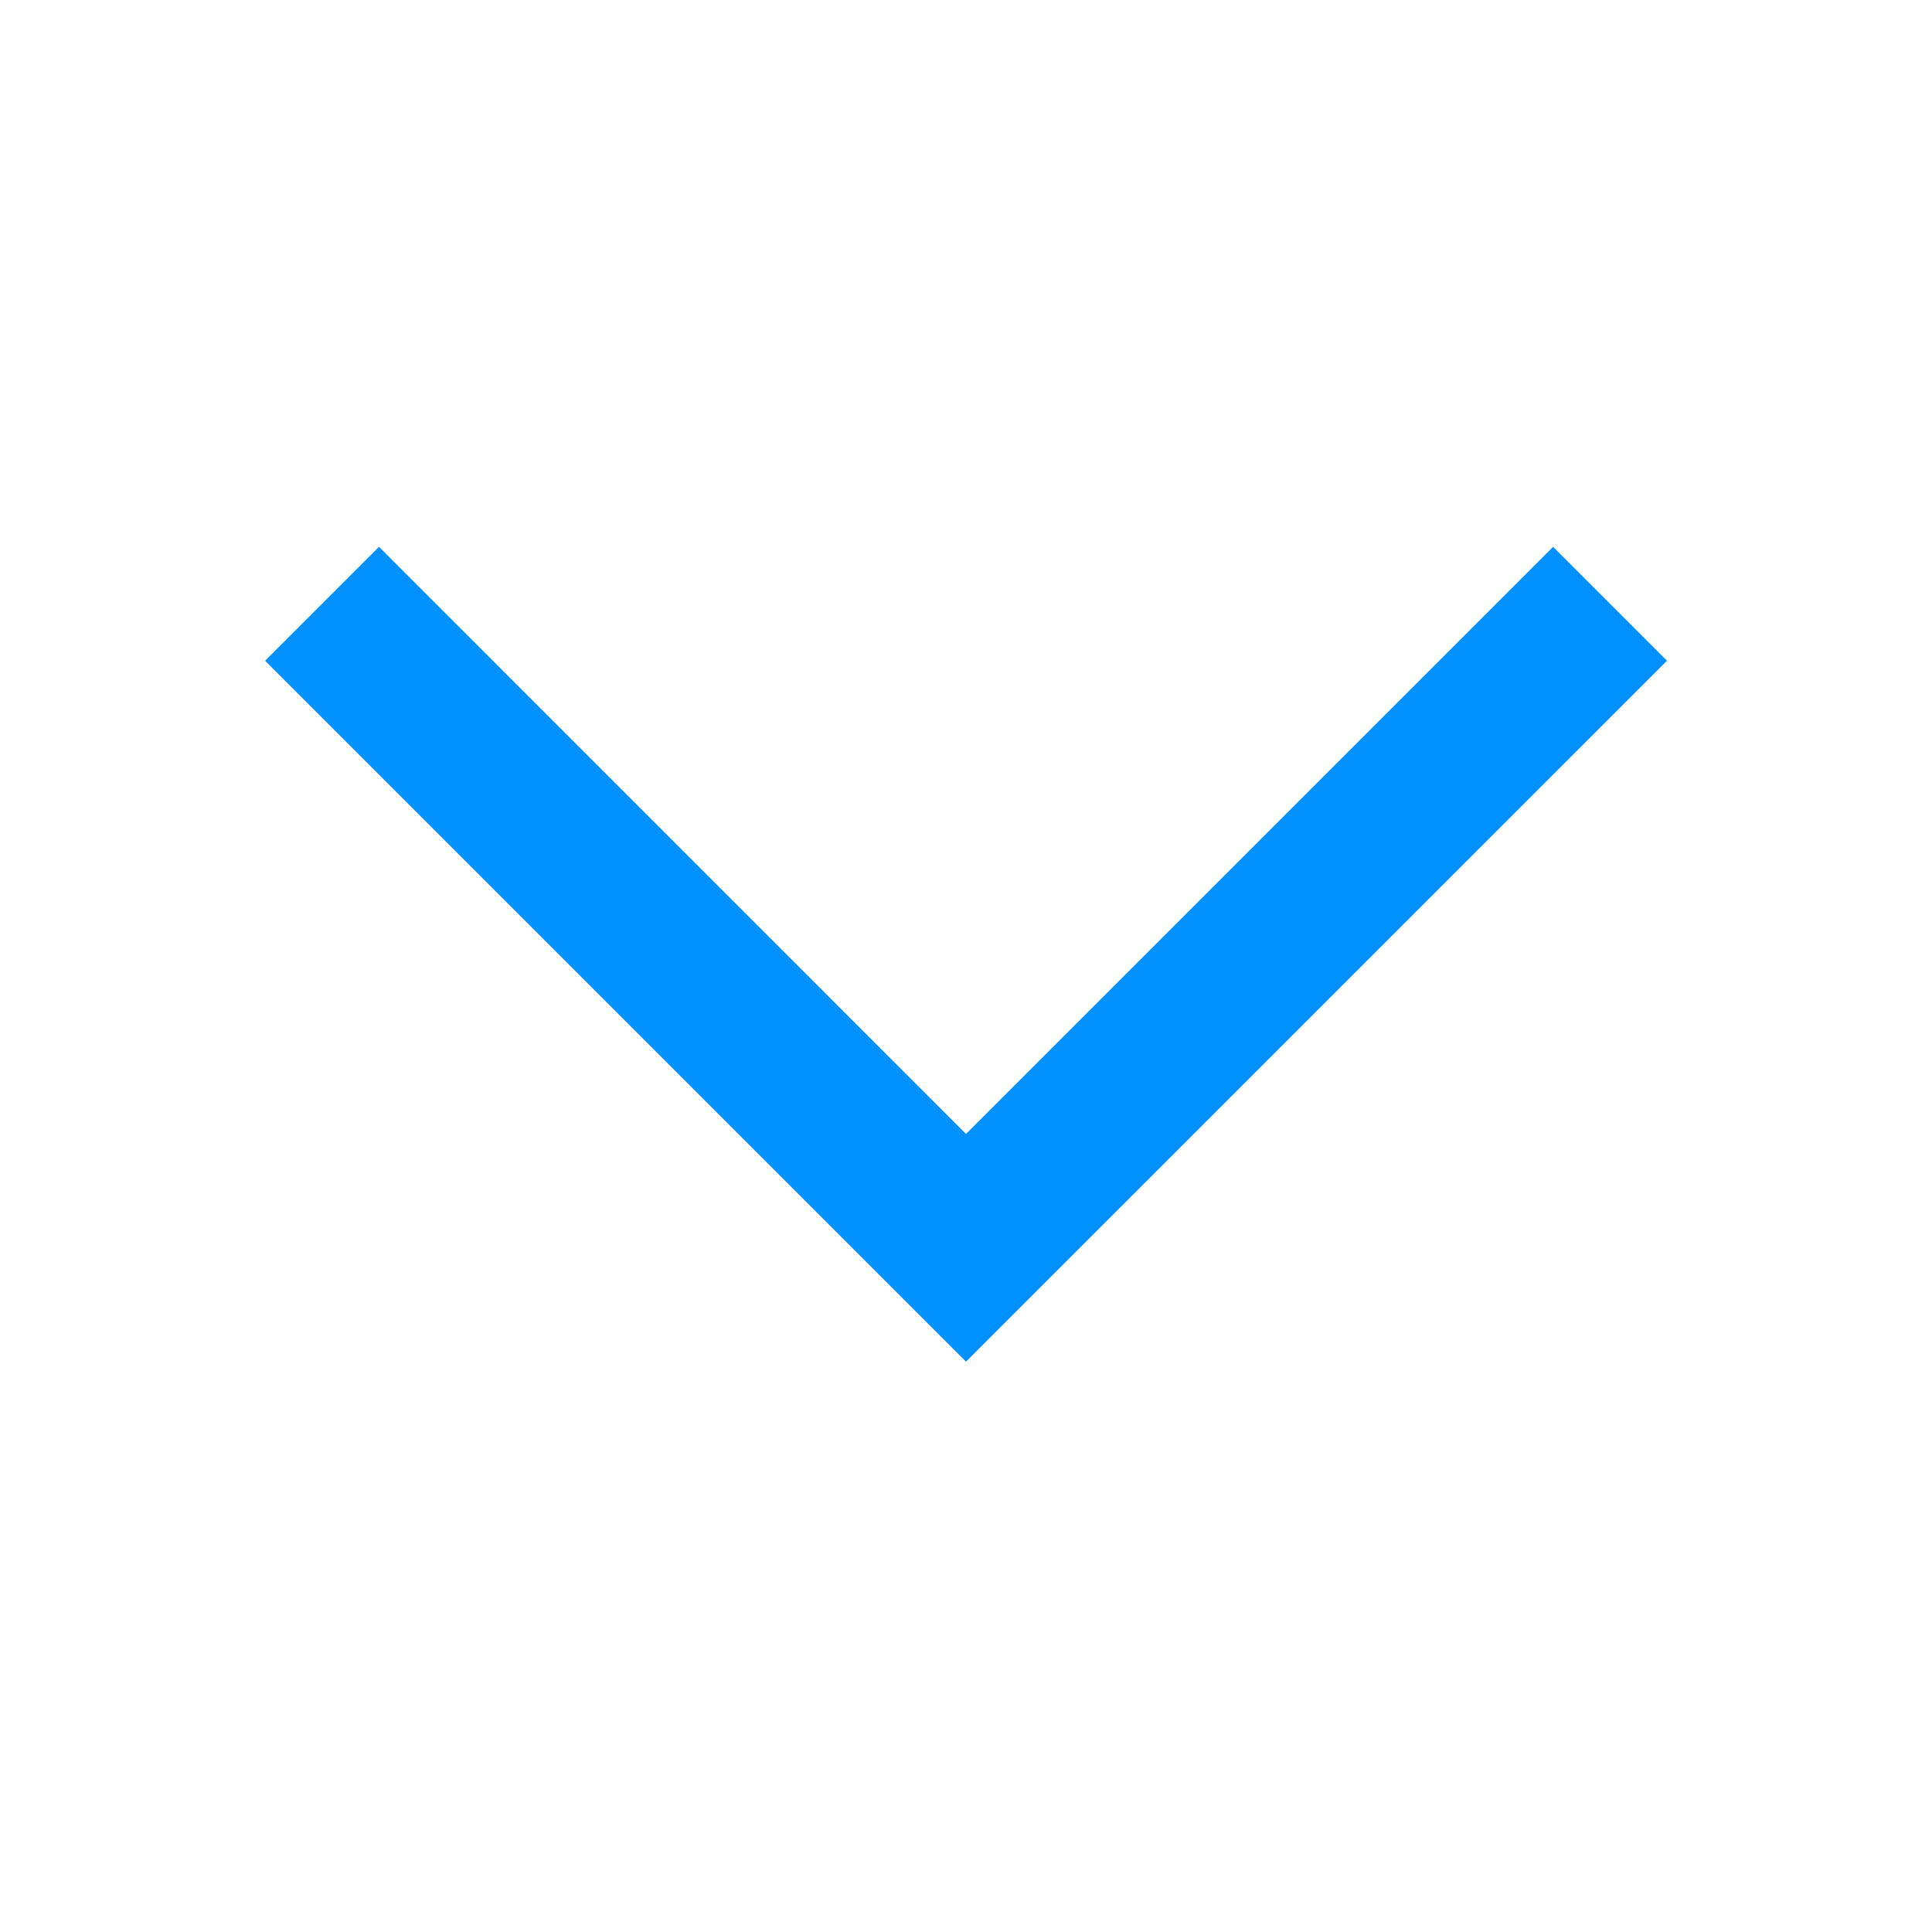 <?xml version="1.0" encoding="UTF-8"?>
<svg width="24px" height="24px" viewBox="0 0 24 24" version="1.1" xmlns="http://www.w3.org/2000/svg" xmlns:xlink="http://www.w3.org/1999/xlink">
    <title>icon/24/angle-down</title>
    <g id="icon/24/angle-down" stroke="none" stroke-width="1" fill="none" fill-rule="evenodd">
        <polygon id="Mask" fill="#0091FF" fill-rule="nonzero" transform="translate(12, 11.854) rotate(-270) translate(-12, -11.854) " points="14.232 11.854 6.939 19.146 8.354 20.561 17.061 11.854 8.354 3.146 6.939 4.561"></polygon>
    </g>
</svg>
